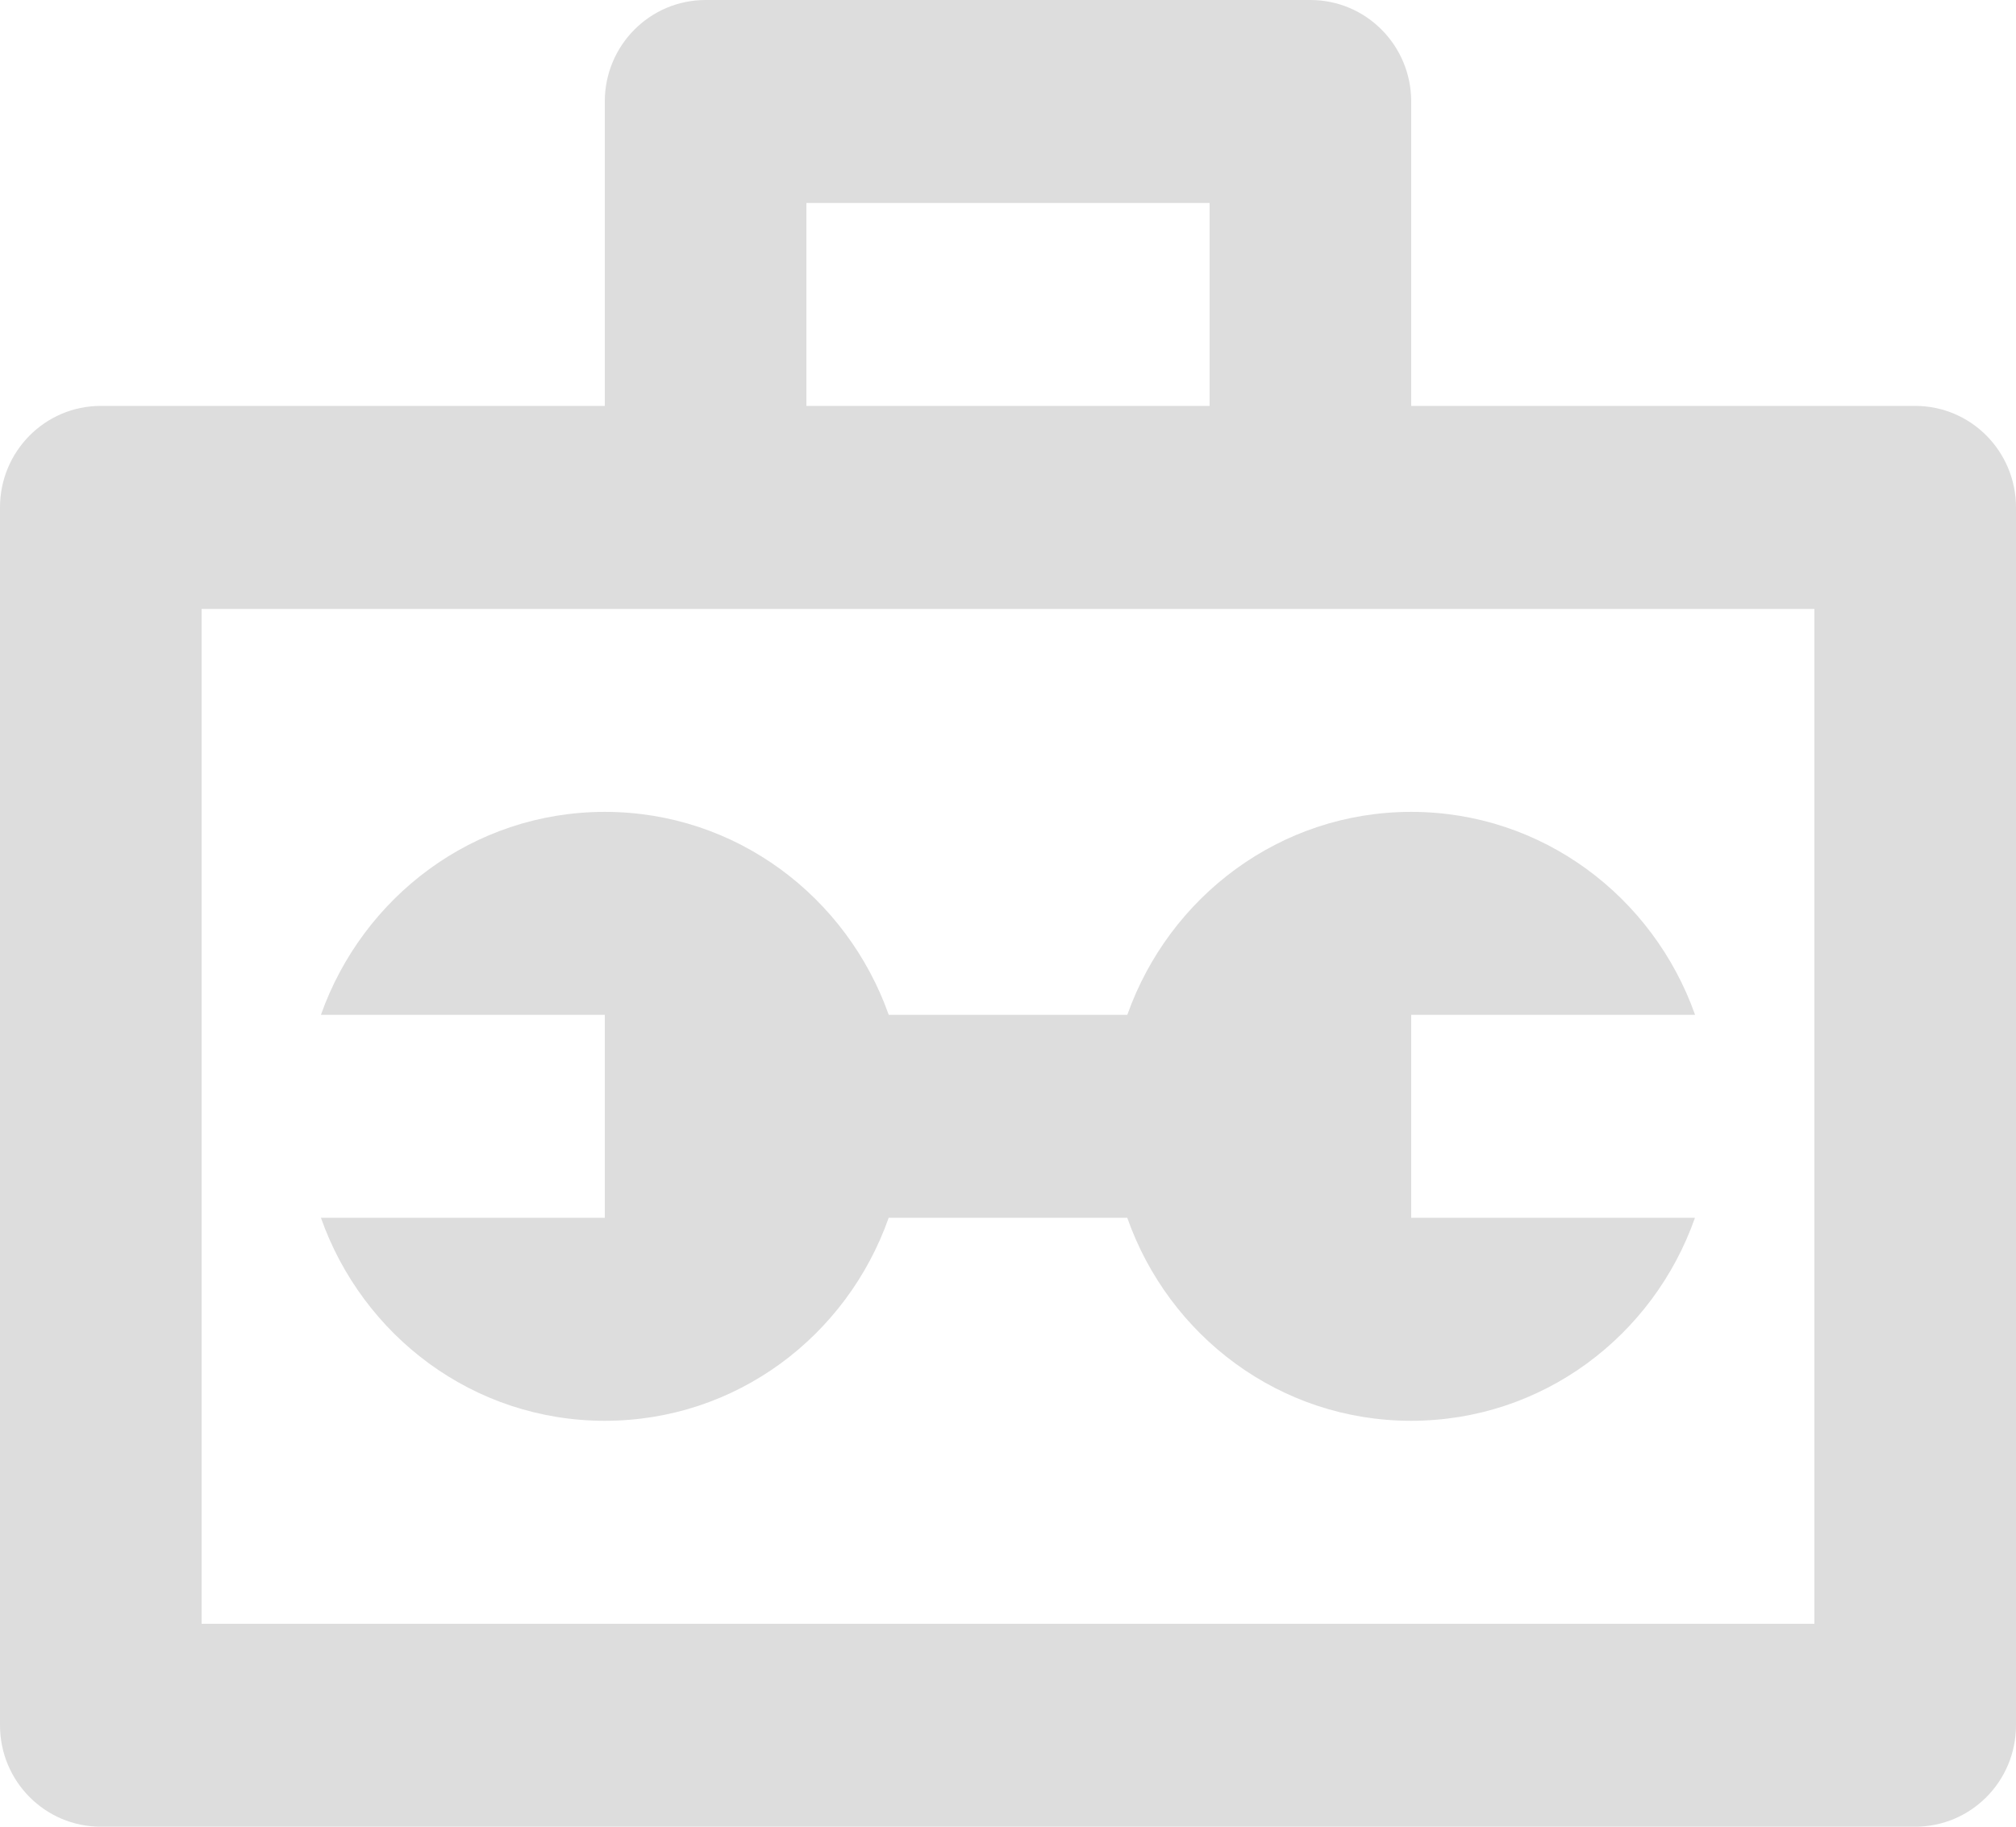 <svg width="32" height="29" xmlns="http://www.w3.org/2000/svg"><g fill="#DDD"><path d="M30.4 6.444h-8V1.611C22.4.723 21.685 0 20.8 0h-9.6c-.885 0-1.6.722-1.6 1.611v4.833h-8c-.885 0-1.6.722-1.6 1.612v19.333C0 28.279.715 29 1.6 29h28.8c.885 0 1.6-.72 1.6-1.611V8.056c0-.89-.715-1.612-1.6-1.612zM12.8 3.222h6.4v3.222h-6.4V3.222zm16 22.556H3.2V9.667h25.6v16.11z"/><path d="M17.894 16.111h-3.787c-.664-1.872-2.42-3.222-4.507-3.222-2.086 0-3.843 1.35-4.506 3.222H9.6v3.222H5.094c.661 1.874 2.418 3.223 4.506 3.223s3.846-1.347 4.506-3.223h3.787c.66 1.876 2.419 3.223 4.505 3.223 2.087 0 3.847-1.347 4.506-3.223H22.4v-3.222h4.506c-.663-1.872-2.421-3.222-4.506-3.222-2.085 0-3.843 1.35-4.506 3.222z"/></g></svg>